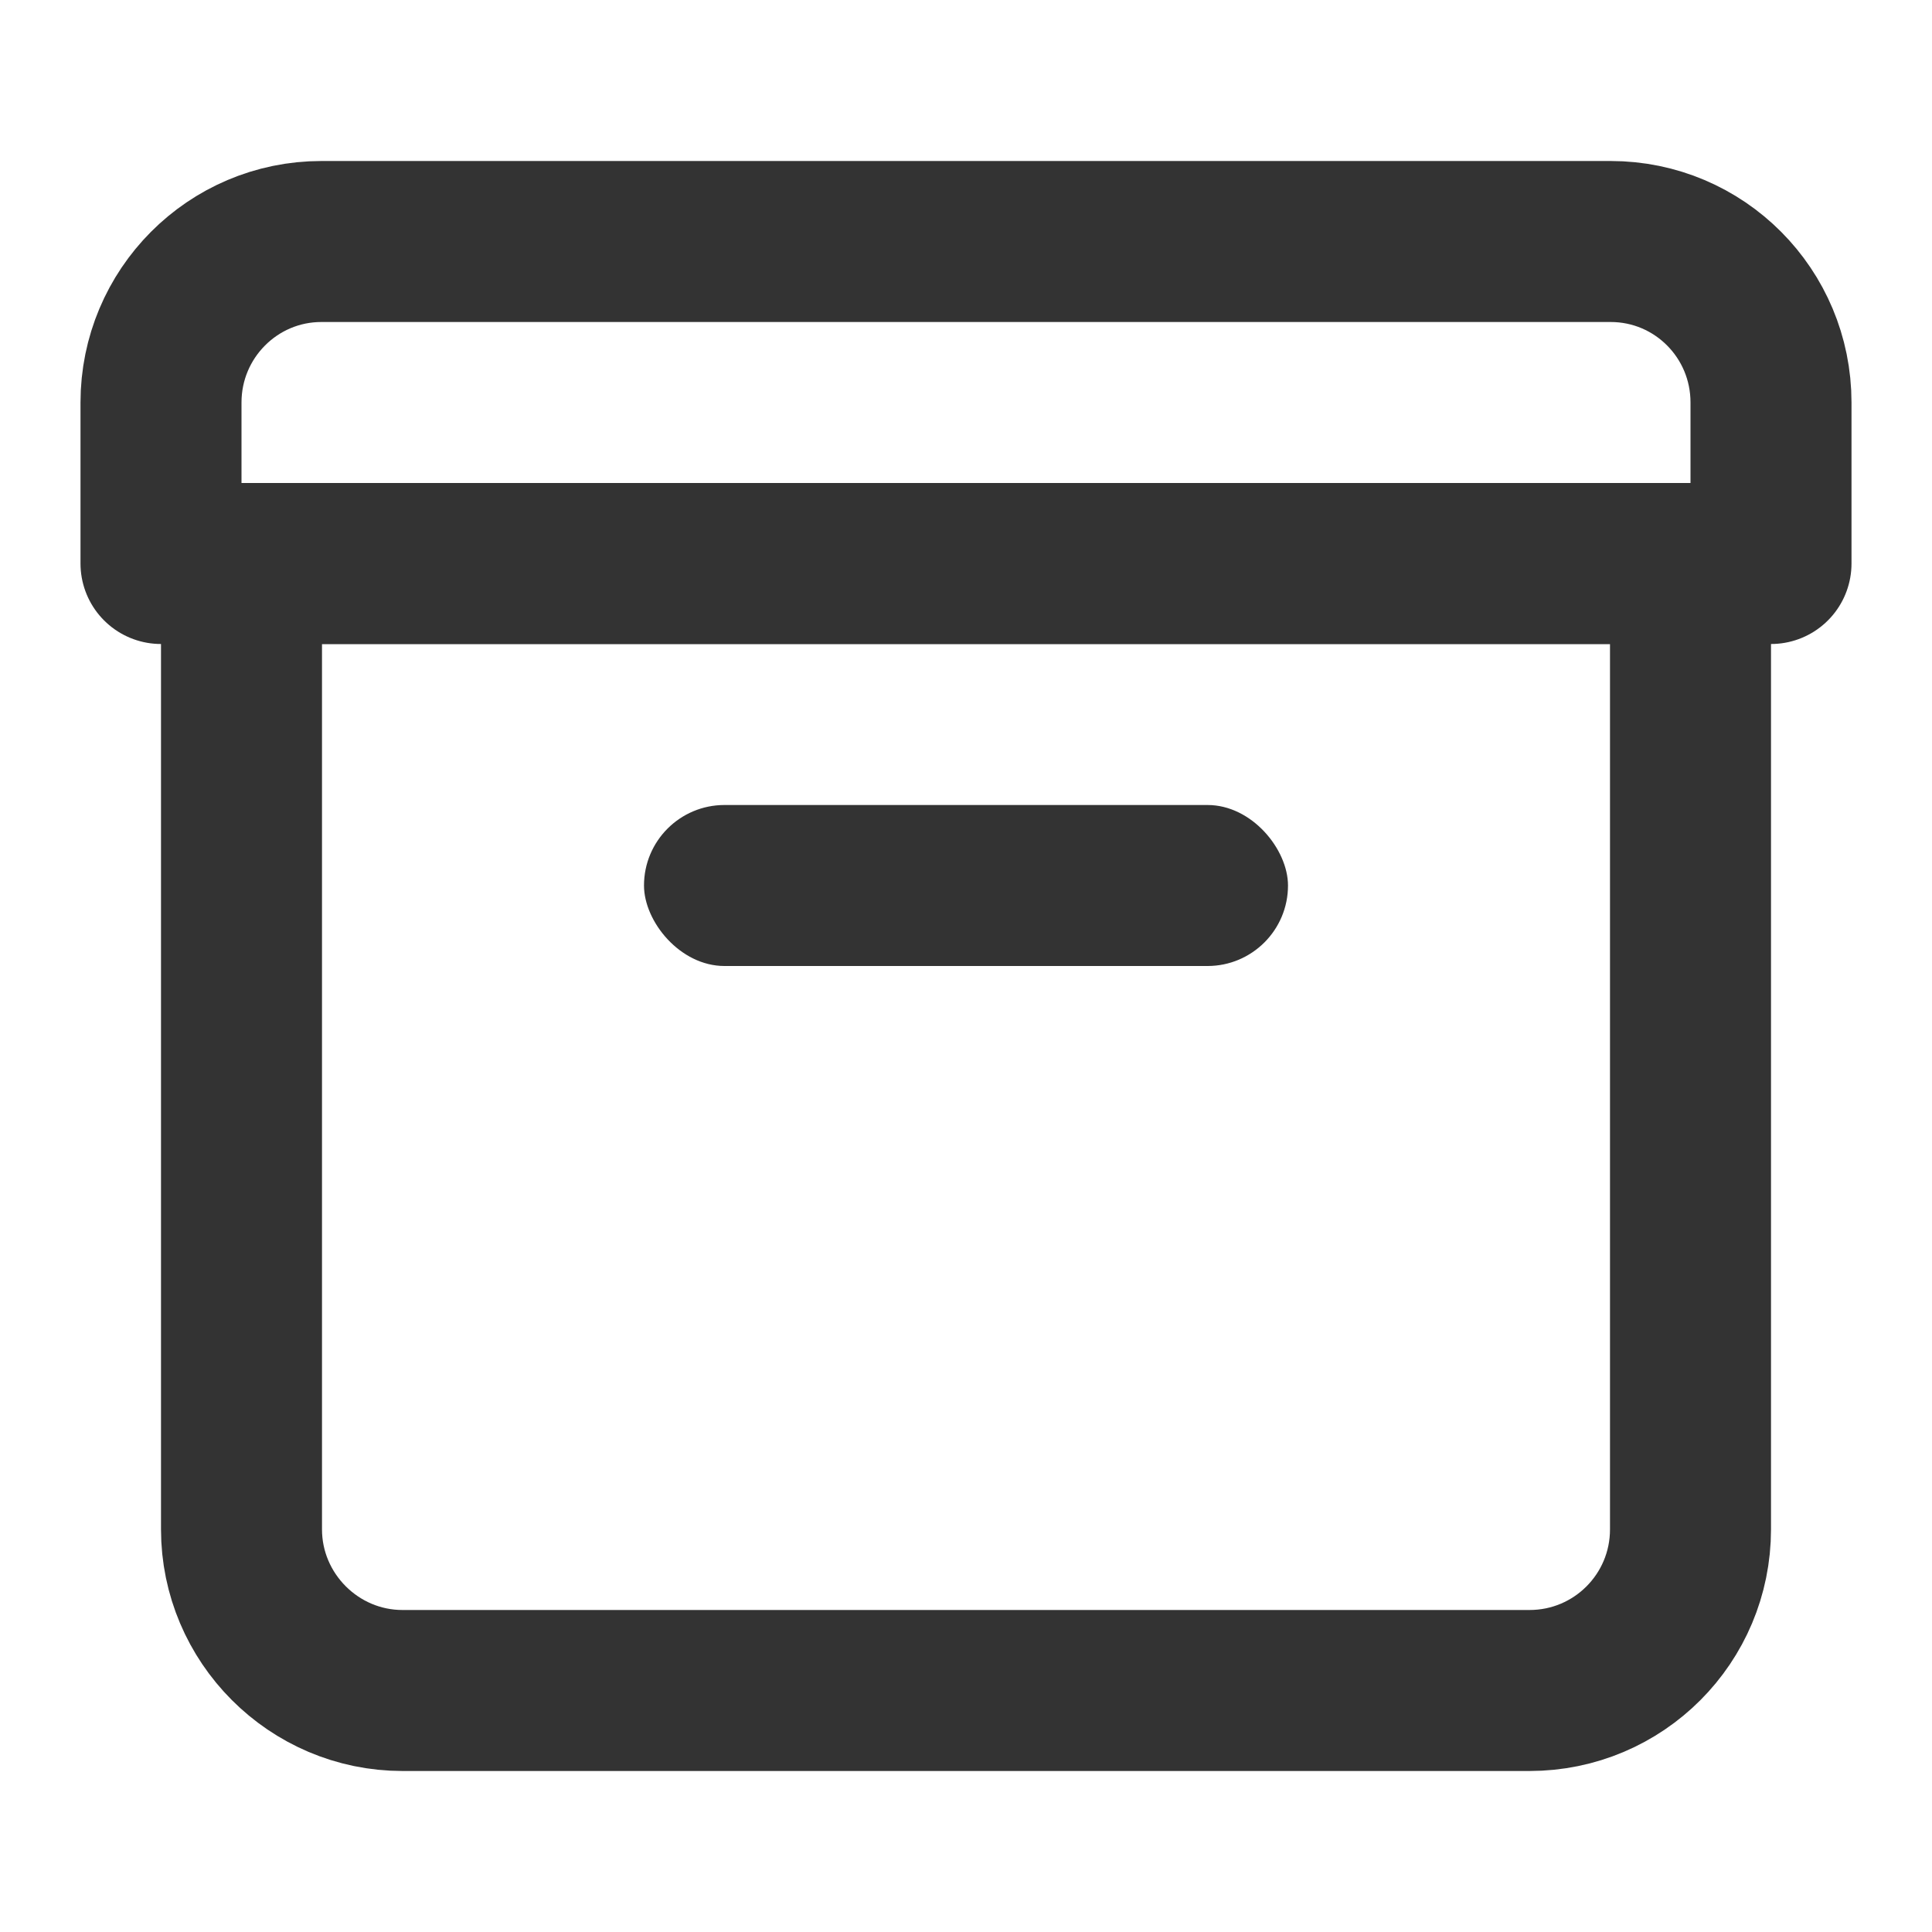 <?xml version="1.0" encoding="UTF-8"?>
<svg width="24px" height="24px" viewBox="0 0 24 24" version="1.1" xmlns="http://www.w3.org/2000/svg" xmlns:xlink="http://www.w3.org/1999/xlink">
    <!-- Generator: Sketch 44.1 (41455) - http://www.bohemiancoding.com/sketch -->
    <title>archive</title>
    <desc>Created with Sketch.</desc>
    <defs></defs>
    <g id="Page-1" stroke="none" stroke-width="1" fill="none" fill-rule="evenodd">
        <g id="Artboard-4" transform="translate(-312, -335)">
            <g id="107" transform="translate(312, 335)">
                <path d="M2,5 C2,3.897 2.891,3 3.993,3 L20.007,3 C21.11,3 22,3.894 22,5 L22,7 L2,7 L2,5 Z" id="Lid" stroke="#333333" stroke-width="2" stroke-linejoin="round"></path>
                <path d="M3,7 L21,7 L21,18.998 C21,20.104 20.107,21 18.999,21 L5.001,21 C3.897,21 3,20.097 3,18.998 L3,7 Z" id="Box" stroke="#333333" stroke-width="2"></path>
                <rect id="Handle" fill="#333333" x="8" y="10" width="8" height="2" rx="1"></rect>
            </g>
        </g>
    </g>
</svg>